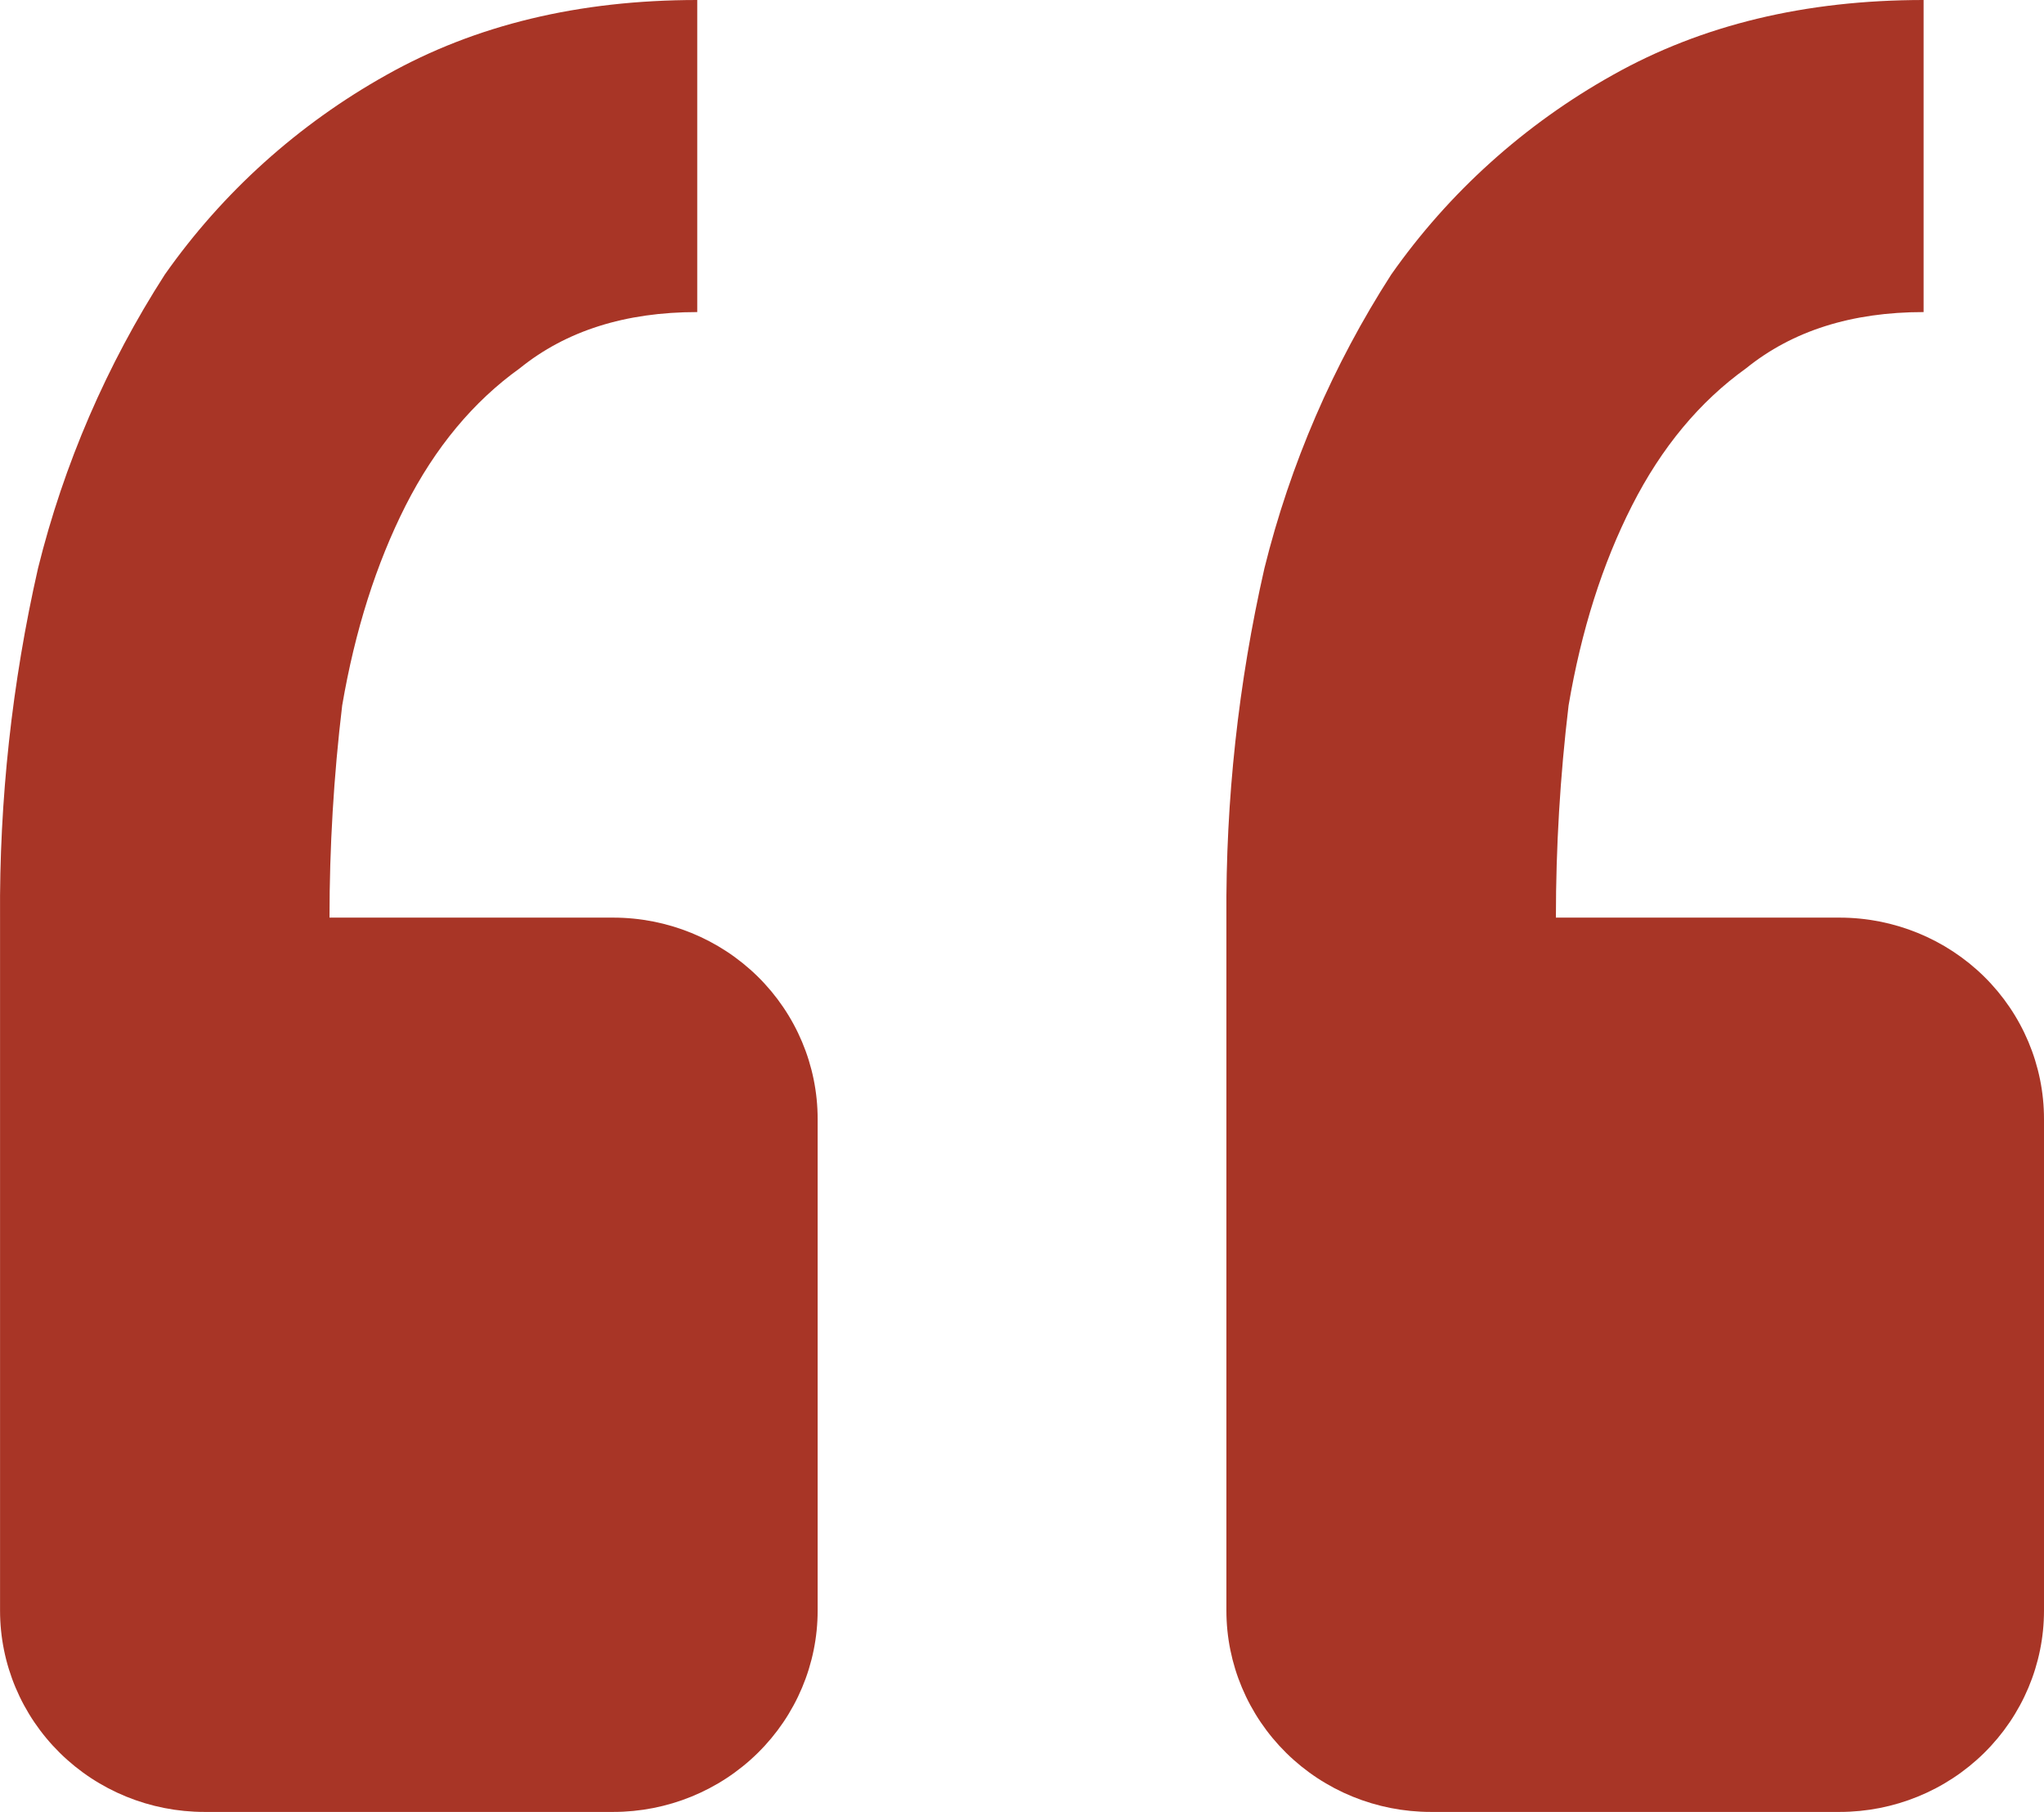 <svg width="44" height="39" viewBox="0 0 44 39" fill="none" xmlns="http://www.w3.org/2000/svg">
<path d="M39.6 39C40.767 39 41.886 38.544 42.711 37.731C43.536 36.918 44 35.816 44 34.667V24.085C44 22.935 43.536 21.833 42.711 21.02C41.886 20.208 40.767 19.751 39.6 19.751H33.493C33.493 18.229 33.584 16.706 33.766 15.184C34.039 13.572 34.493 12.139 35.13 10.885C35.766 9.632 36.586 8.645 37.589 7.926C38.587 7.12 39.86 6.717 41.408 6.717V0C38.862 0 36.633 0.537 34.721 1.612C32.821 2.673 31.189 4.142 29.947 5.911C28.695 7.857 27.774 9.991 27.219 12.229C26.657 14.698 26.383 17.221 26.4 19.751V34.667C26.4 35.816 26.864 36.918 27.689 37.731C28.514 38.544 29.633 39 30.8 39H39.6ZM13.201 39C14.367 39 15.487 38.544 16.312 37.731C17.137 36.918 17.601 35.816 17.601 34.667V24.085C17.601 22.935 17.137 21.833 16.312 21.02C15.487 20.208 14.367 19.751 13.201 19.751H7.093C7.093 18.229 7.184 16.706 7.366 15.184C7.642 13.572 8.097 12.139 8.73 10.885C9.367 9.632 10.187 8.645 11.19 7.926C12.187 7.12 13.46 6.717 15.009 6.717V0C12.463 0 10.233 0.537 8.321 1.612C6.422 2.673 4.79 4.142 3.547 5.911C2.296 7.857 1.374 9.991 0.819 12.229C0.258 14.698 -0.017 17.221 0.001 19.751V34.667C0.001 35.816 0.464 36.918 1.29 37.731C2.115 38.544 3.234 39 4.401 39H13.201Z" fill="#A83526"/>
</svg>
